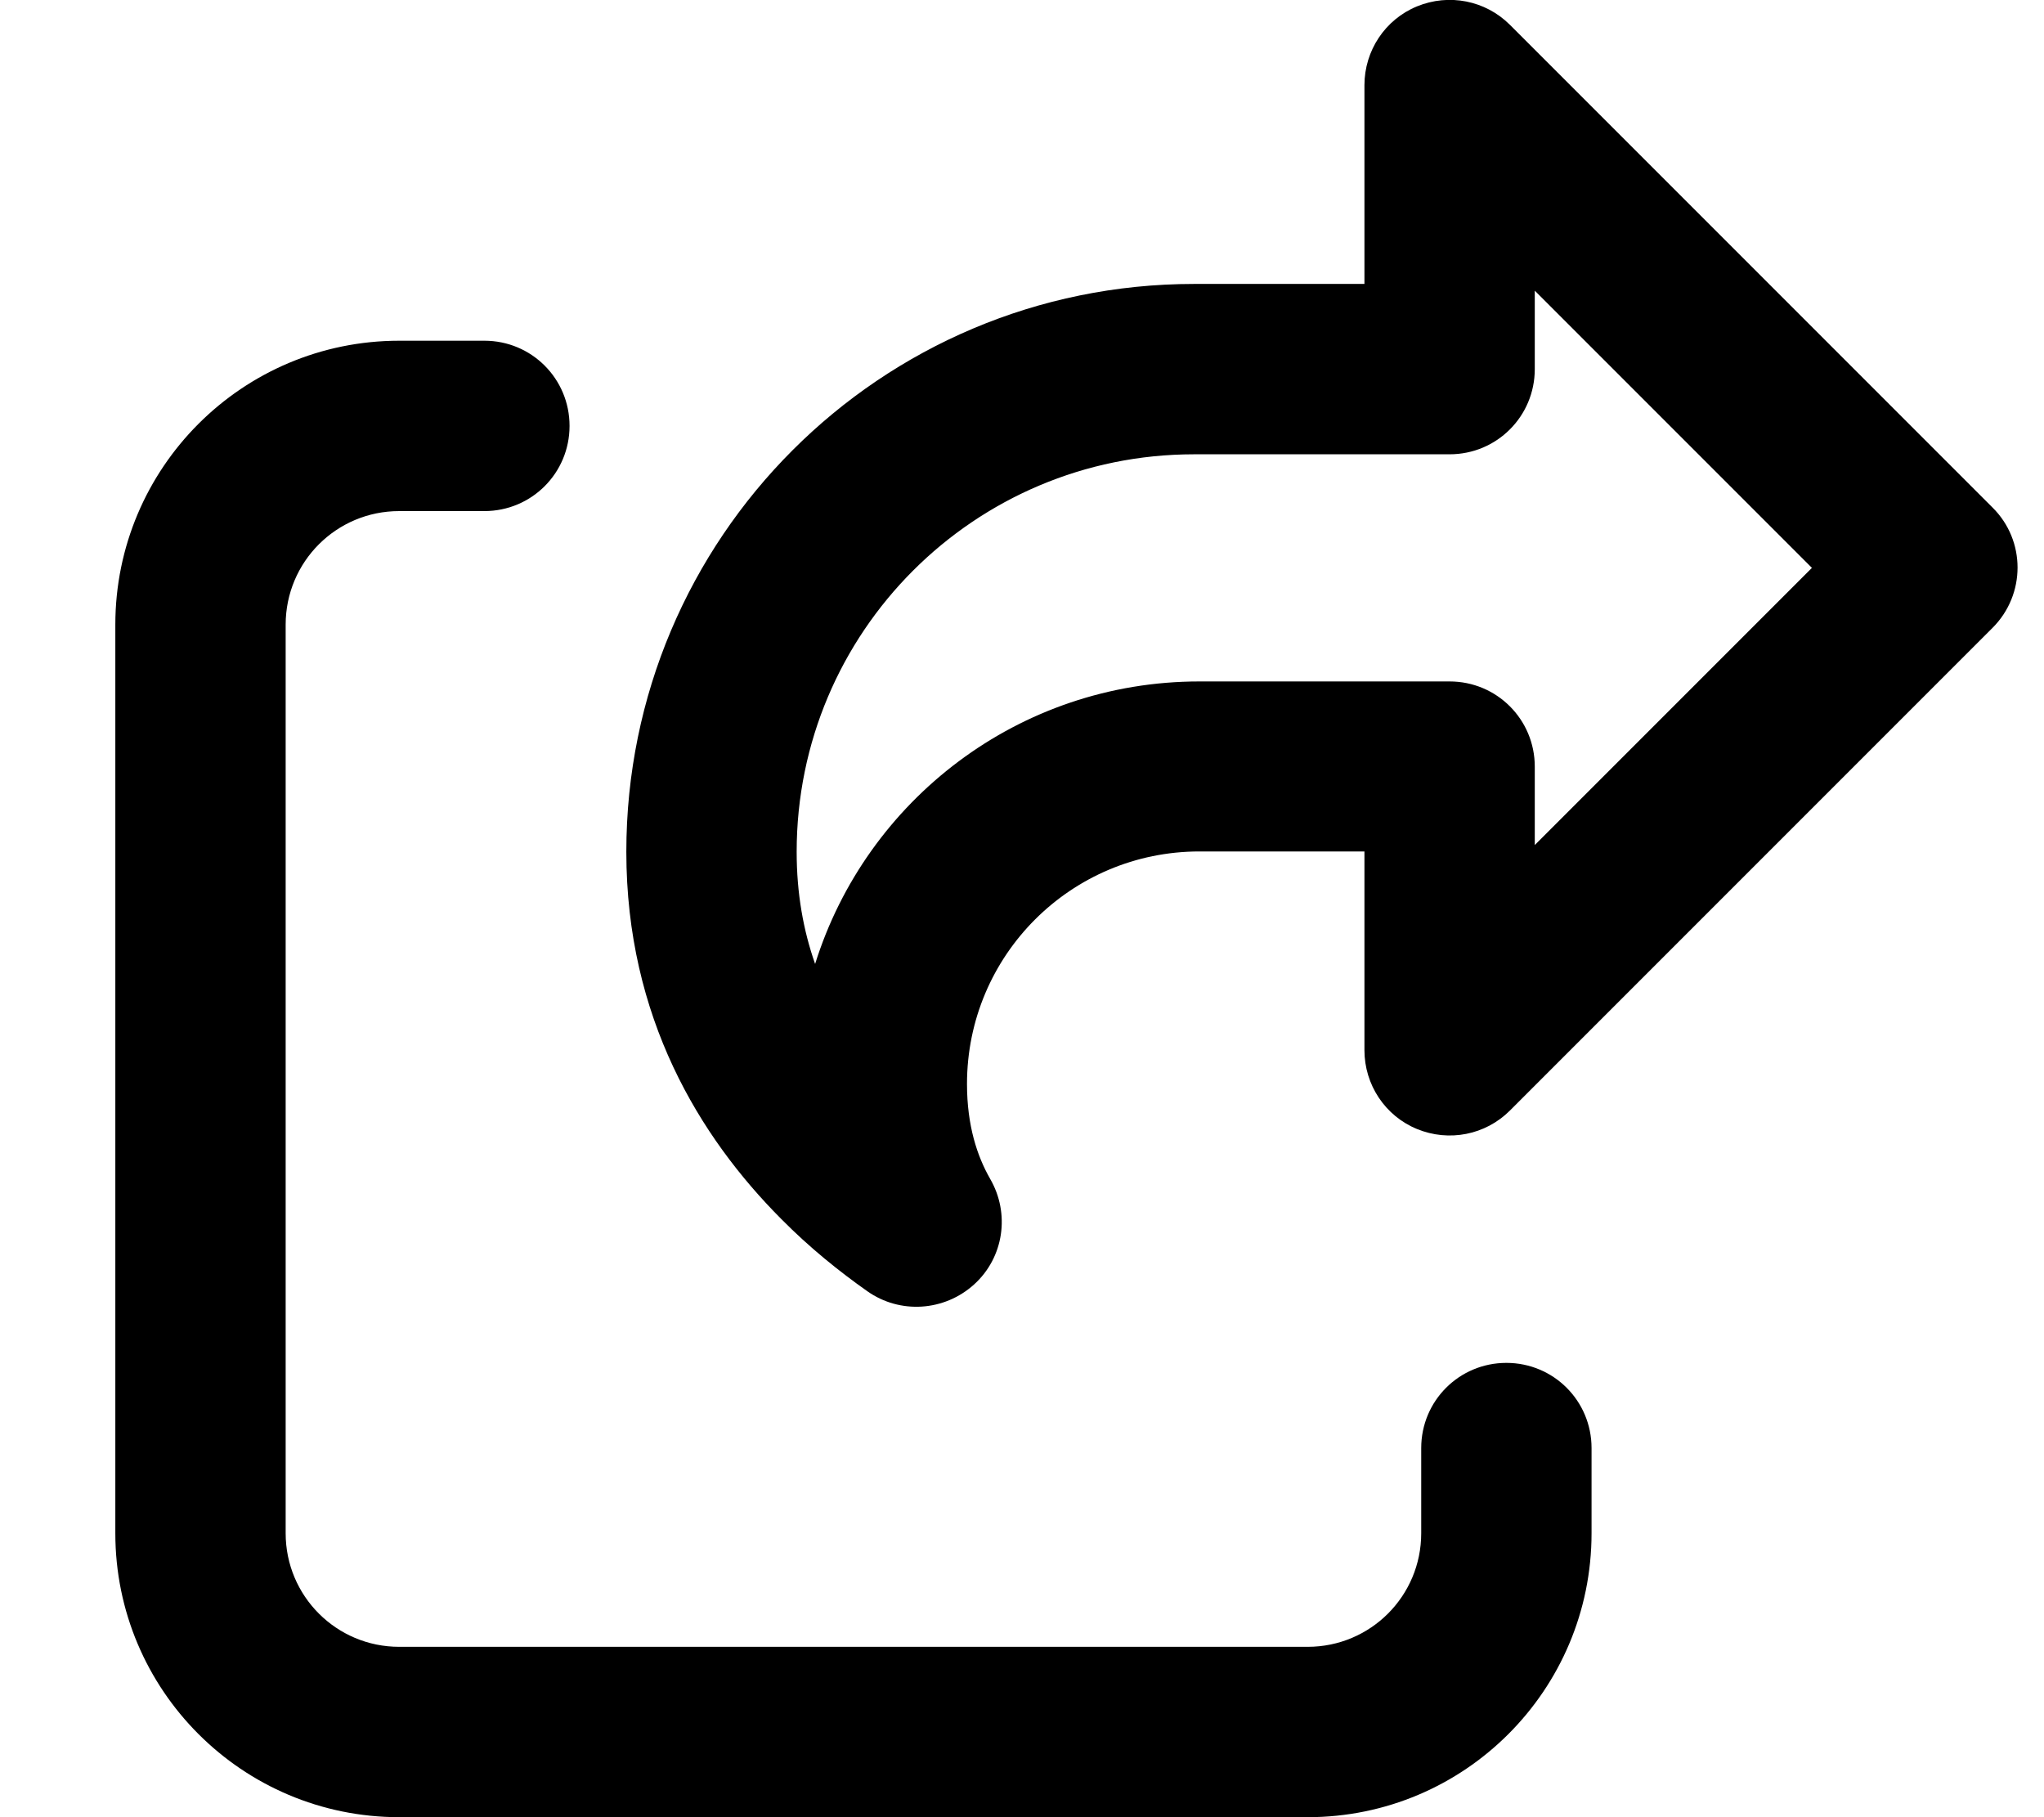 <svg fill="currentColor" xmlns="http://www.w3.org/2000/svg" viewBox="0 0 576 512"><!--! Font Awesome Pro 7.0.1 by @fontawesome - https://fontawesome.com License - https://fontawesome.com/license (Commercial License) Copyright 2025 Fonticons, Inc. --><path fill="currentColor" d="M425.5 7c-6.9-6.9-17.2-8.9-26.2-5.2S384.5 14.3 384.5 24l0 56-48 0c-88.4 0-160 71.6-160 160 0 46.7 20.7 80.4 43.6 103.4 8.1 8.2 16.5 14.9 24.3 20.4 9.2 6.5 21.7 5.7 30.1-1.9s10.2-20 4.5-29.8c-3.6-6.3-6.5-14.9-6.5-26.7 0-36.2 29.3-65.5 65.5-65.5l46.5 0 0 56c0 9.7 5.8 18.5 14.8 22.2s19.3 1.7 26.2-5.2l136-136c9.4-9.4 9.4-24.6 0-33.9L425.5 7zm7 97l0-22.1 78.1 78.1-78.1 78.1 0-22.1c0-13.3-10.7-24-24-24L338 192c-50.9 0-93.9 33.5-108.3 79.6-3.3-9.4-5.2-19.8-5.2-31.6 0-61.9 50.1-112 112-112l72 0c13.3 0 24-10.7 24-24zm-320-8c-44.2 0-80 35.8-80 80l0 256c0 44.2 35.8 80 80 80l256 0c44.2 0 80-35.8 80-80l0-24c0-13.3-10.7-24-24-24s-24 10.7-24 24l0 24c0 17.7-14.3 32-32 32l-256 0c-17.7 0-32-14.3-32-32l0-256c0-17.7 14.3-32 32-32l24 0c13.3 0 24-10.7 24-24s-10.7-24-24-24l-24 0z"/></svg>